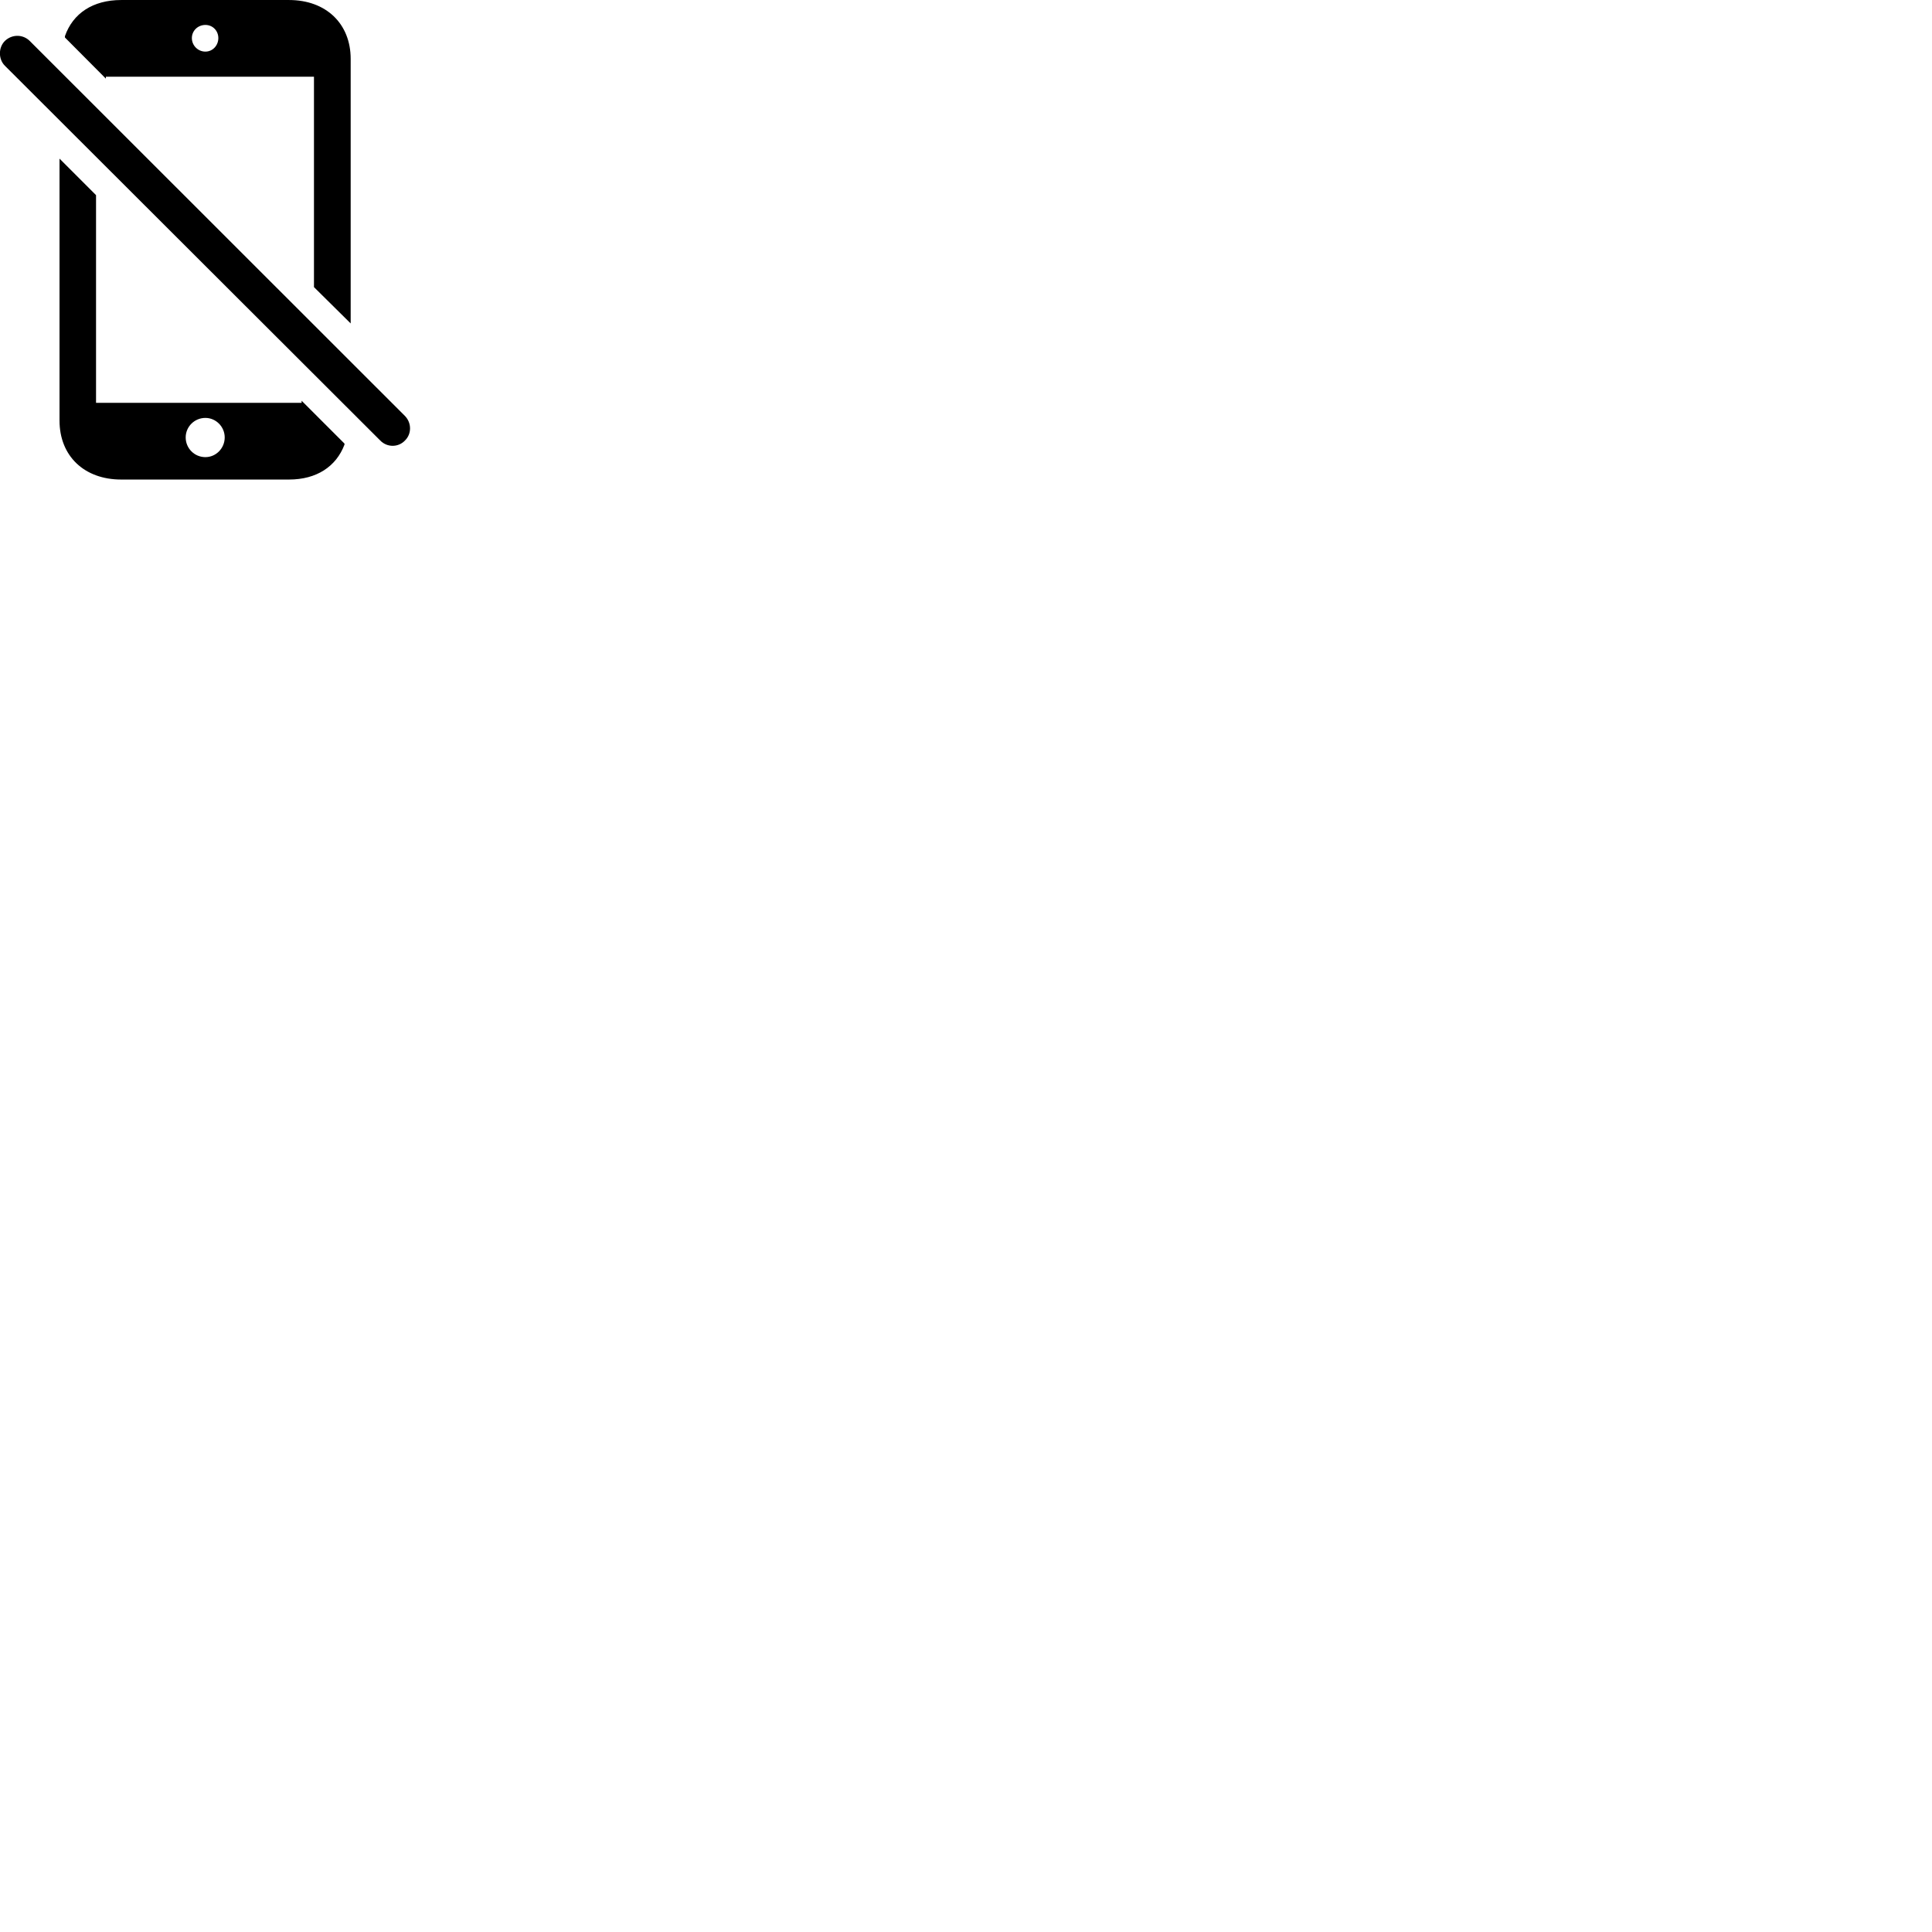 
        <svg xmlns="http://www.w3.org/2000/svg" viewBox="0 0 100 100">
            <path d="M18.151 16.741V3.051C18.151 1.221 16.871 0.001 14.961 0.001H6.271C4.811 0.001 3.771 0.691 3.361 1.871V1.941L5.481 4.071V3.971H16.251V14.861ZM10.631 2.671C10.241 2.671 9.931 2.351 9.931 1.971C9.931 1.591 10.241 1.291 10.631 1.291C11.011 1.291 11.301 1.591 11.301 1.971C11.301 2.351 11.011 2.671 10.631 2.671ZM19.681 22.801C20.041 23.171 20.621 23.161 20.961 22.801C21.311 22.461 21.311 21.891 20.961 21.531L1.541 2.121C1.191 1.771 0.621 1.761 0.251 2.121C-0.089 2.461 -0.089 3.061 0.251 3.401ZM6.271 24.821H14.961C16.381 24.821 17.401 24.151 17.831 23.011V22.961L15.611 20.741V20.851H4.971V10.101L3.081 8.211V21.771C3.081 23.601 4.361 24.821 6.271 24.821ZM10.631 23.661C10.061 23.661 9.611 23.201 9.611 22.641C9.611 22.091 10.061 21.631 10.631 21.631C11.181 21.631 11.631 22.091 11.631 22.641C11.631 23.201 11.181 23.661 10.631 23.661Z" />
        </svg>
    